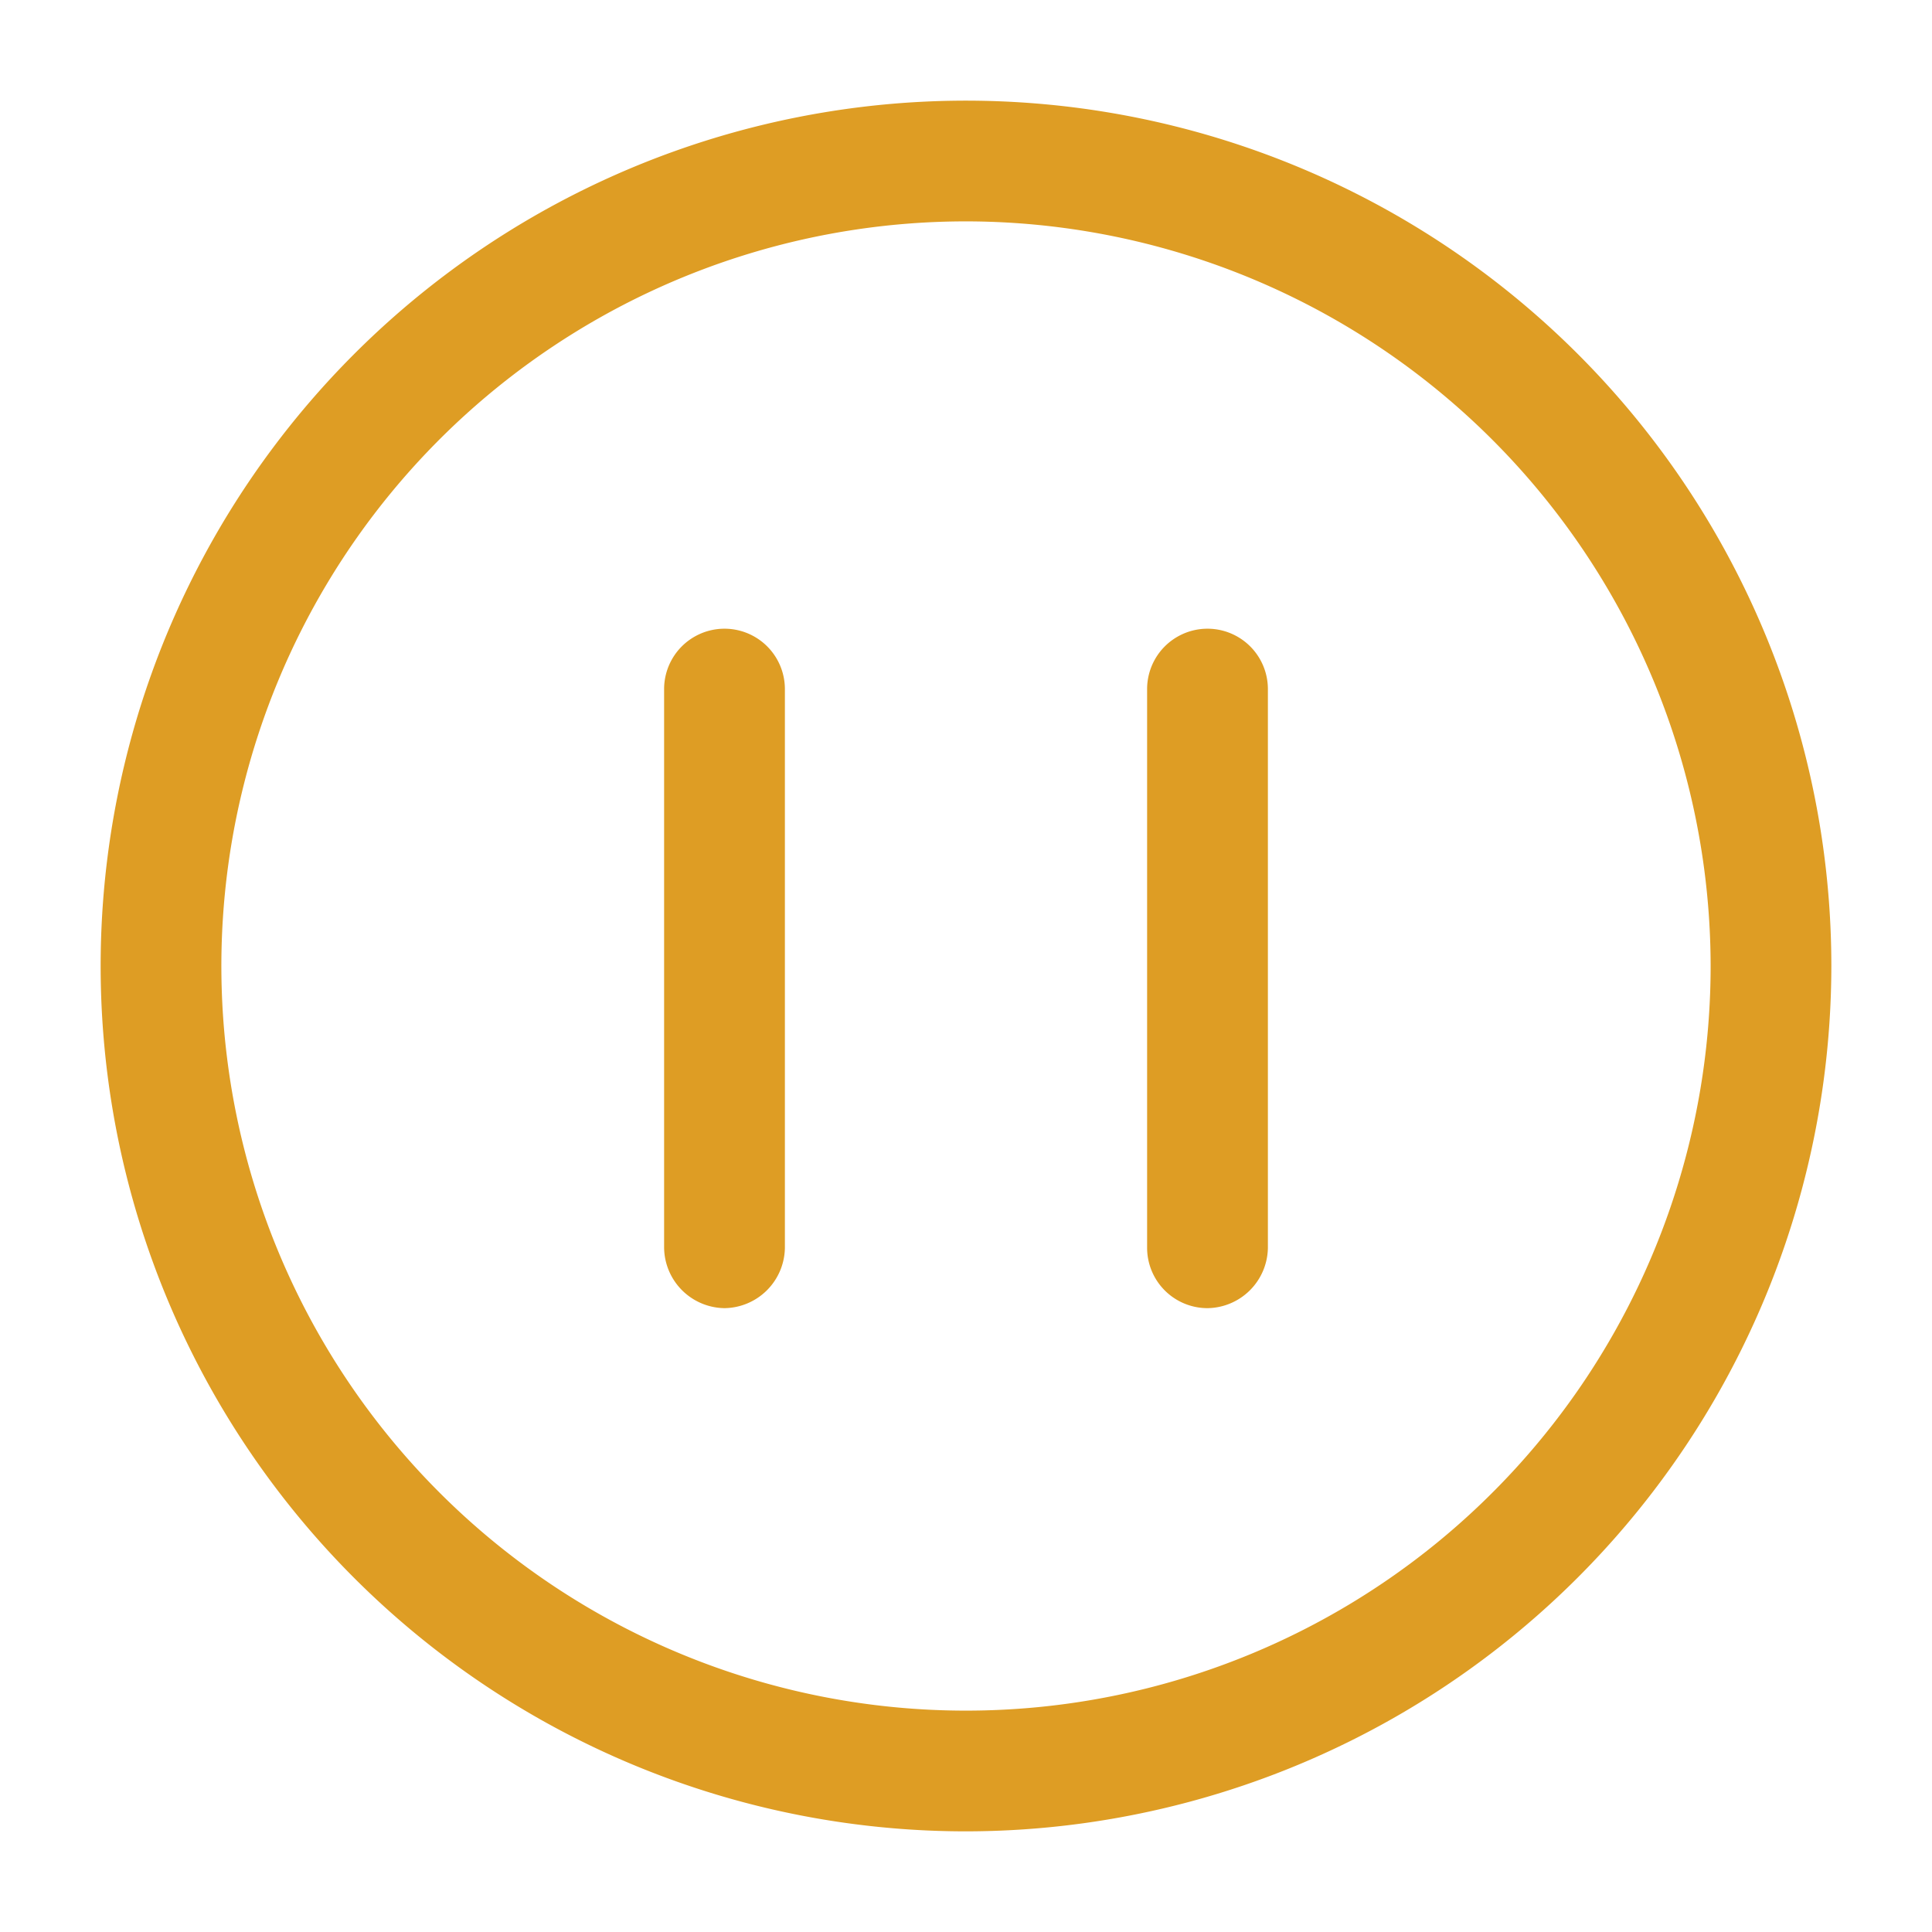 <svg width="31" height="31" viewBox="0 0 31 31" fill="#de9d24" xmlns="http://www.w3.org/2000/svg"><path d="M15.5 29.385A13.885 13.885 0 1 1 29.385 15.5 13.898 13.898 0 0 1 15.5 29.385Zm0-25.833A11.948 11.948 0 1 0 27.448 15.5 11.961 11.961 0 0 0 15.5 3.552Z"/><path d="M11.625 20.99a.982.982 0 0 1-.969-.969v-8.964a.969.969 0 0 1 1.938 0v8.964a.982.982 0 0 1-.969.969Zm7.75 0a.969.969 0 0 1-.969-.969v-8.964a.969.969 0 1 1 1.938 0v8.964a.982.982 0 0 1-.969.969Z"/></svg>